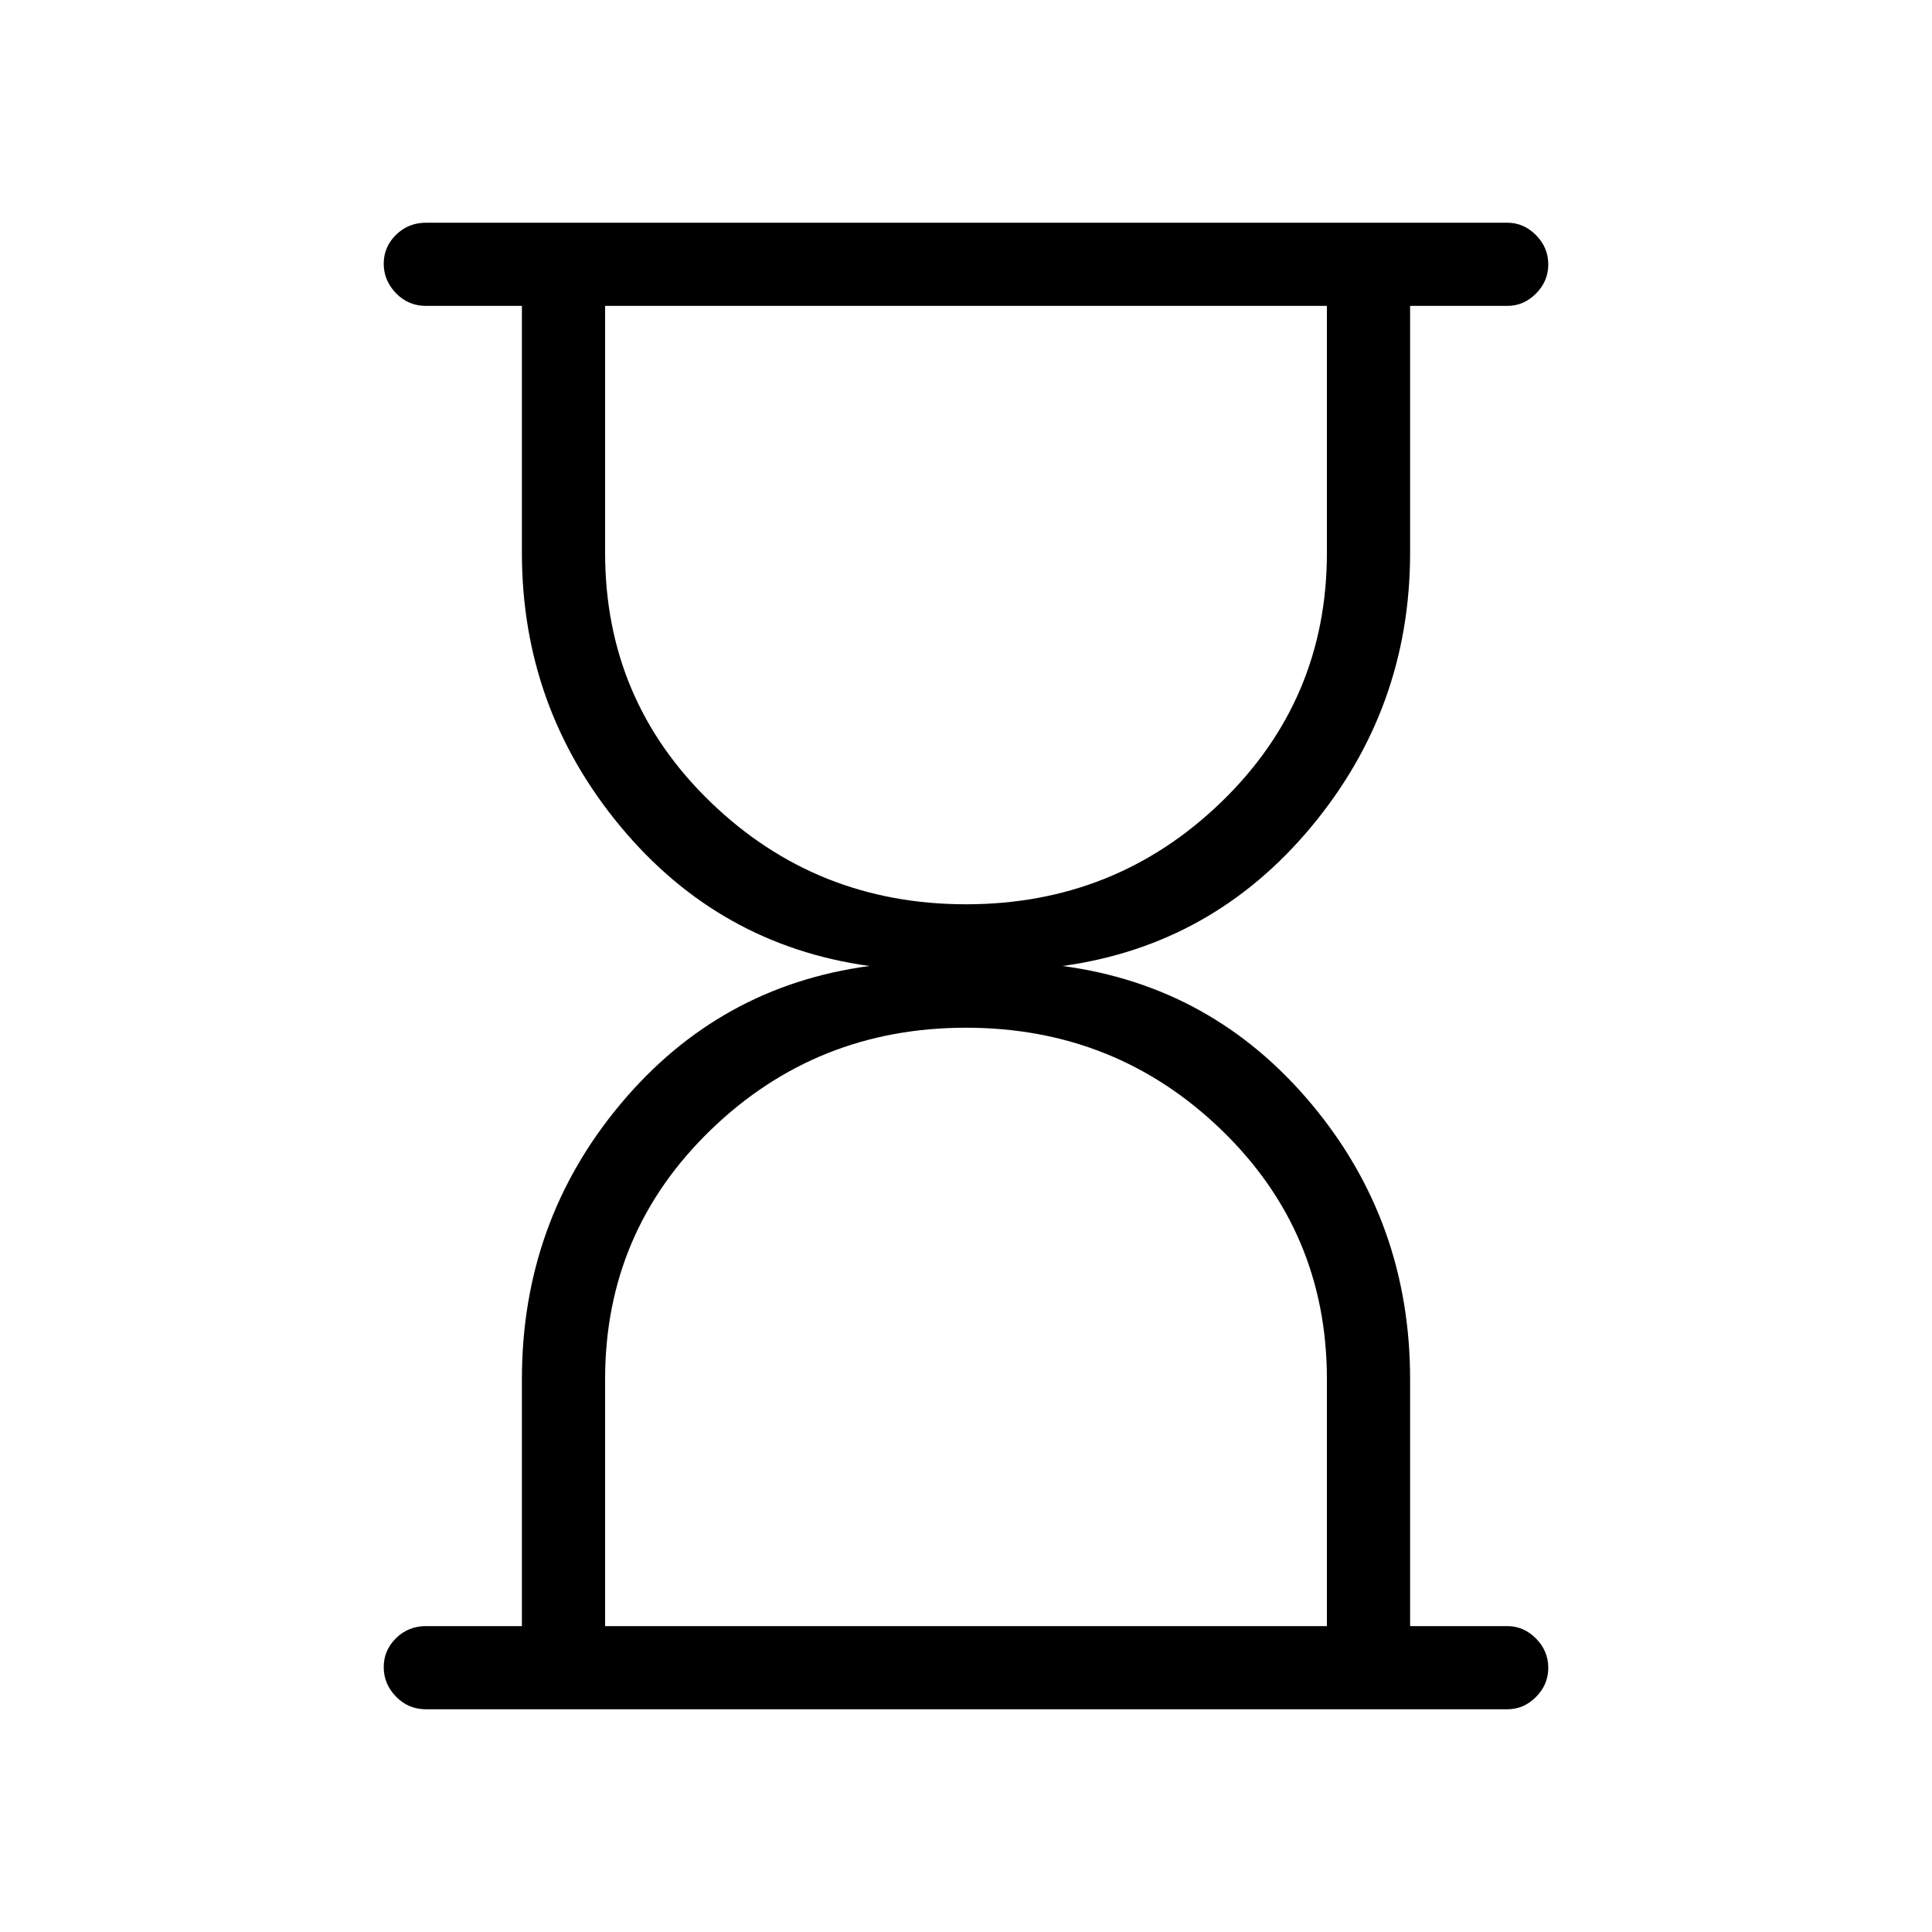 <svg xmlns="http://www.w3.org/2000/svg" height="40" viewBox="0 -960 960 960" width="40"><path d="M300.67-152h358.66v-122.67q0-73.33-52.53-124-52.53-50.66-126.83-50.66t-126.8 50.78q-52.5 50.78-52.5 123.88V-152Zm179.36-358.67q74.3 0 126.8-50.78t52.5-123.88V-808H300.67v122.67q0 73.33 52.53 124 52.53 50.66 126.83 50.66Zm-268.36 400q-8.77 0-14.89-6.28-6.11-6.29-6.11-14.67 0-8.38 6.11-14.38 6.12-6 14.89-6h47.66v-122.67q0-78.15 49-136.74T432-480q-74.67-10.33-123.67-69.3t-49-136.03V-808h-47.66q-8.77 0-14.89-6.29-6.11-6.28-6.11-14.66 0-8.38 6.11-14.38 6.12-6 14.89-6H749q8.12 0 14.22 6.16 6.11 6.16 6.11 14.54 0 8.38-6.11 14.51Q757.12-808 749-808h-48.33v122.67q0 77.06-49 136.03T528-480q74.67 10 123.67 68.59t49 136.74V-152H749q8.12 0 14.22 6.16 6.11 6.17 6.11 14.55t-6.11 14.5q-6.1 6.12-14.22 6.12H211.67ZM480-152Zm0-656Z"/></svg>
